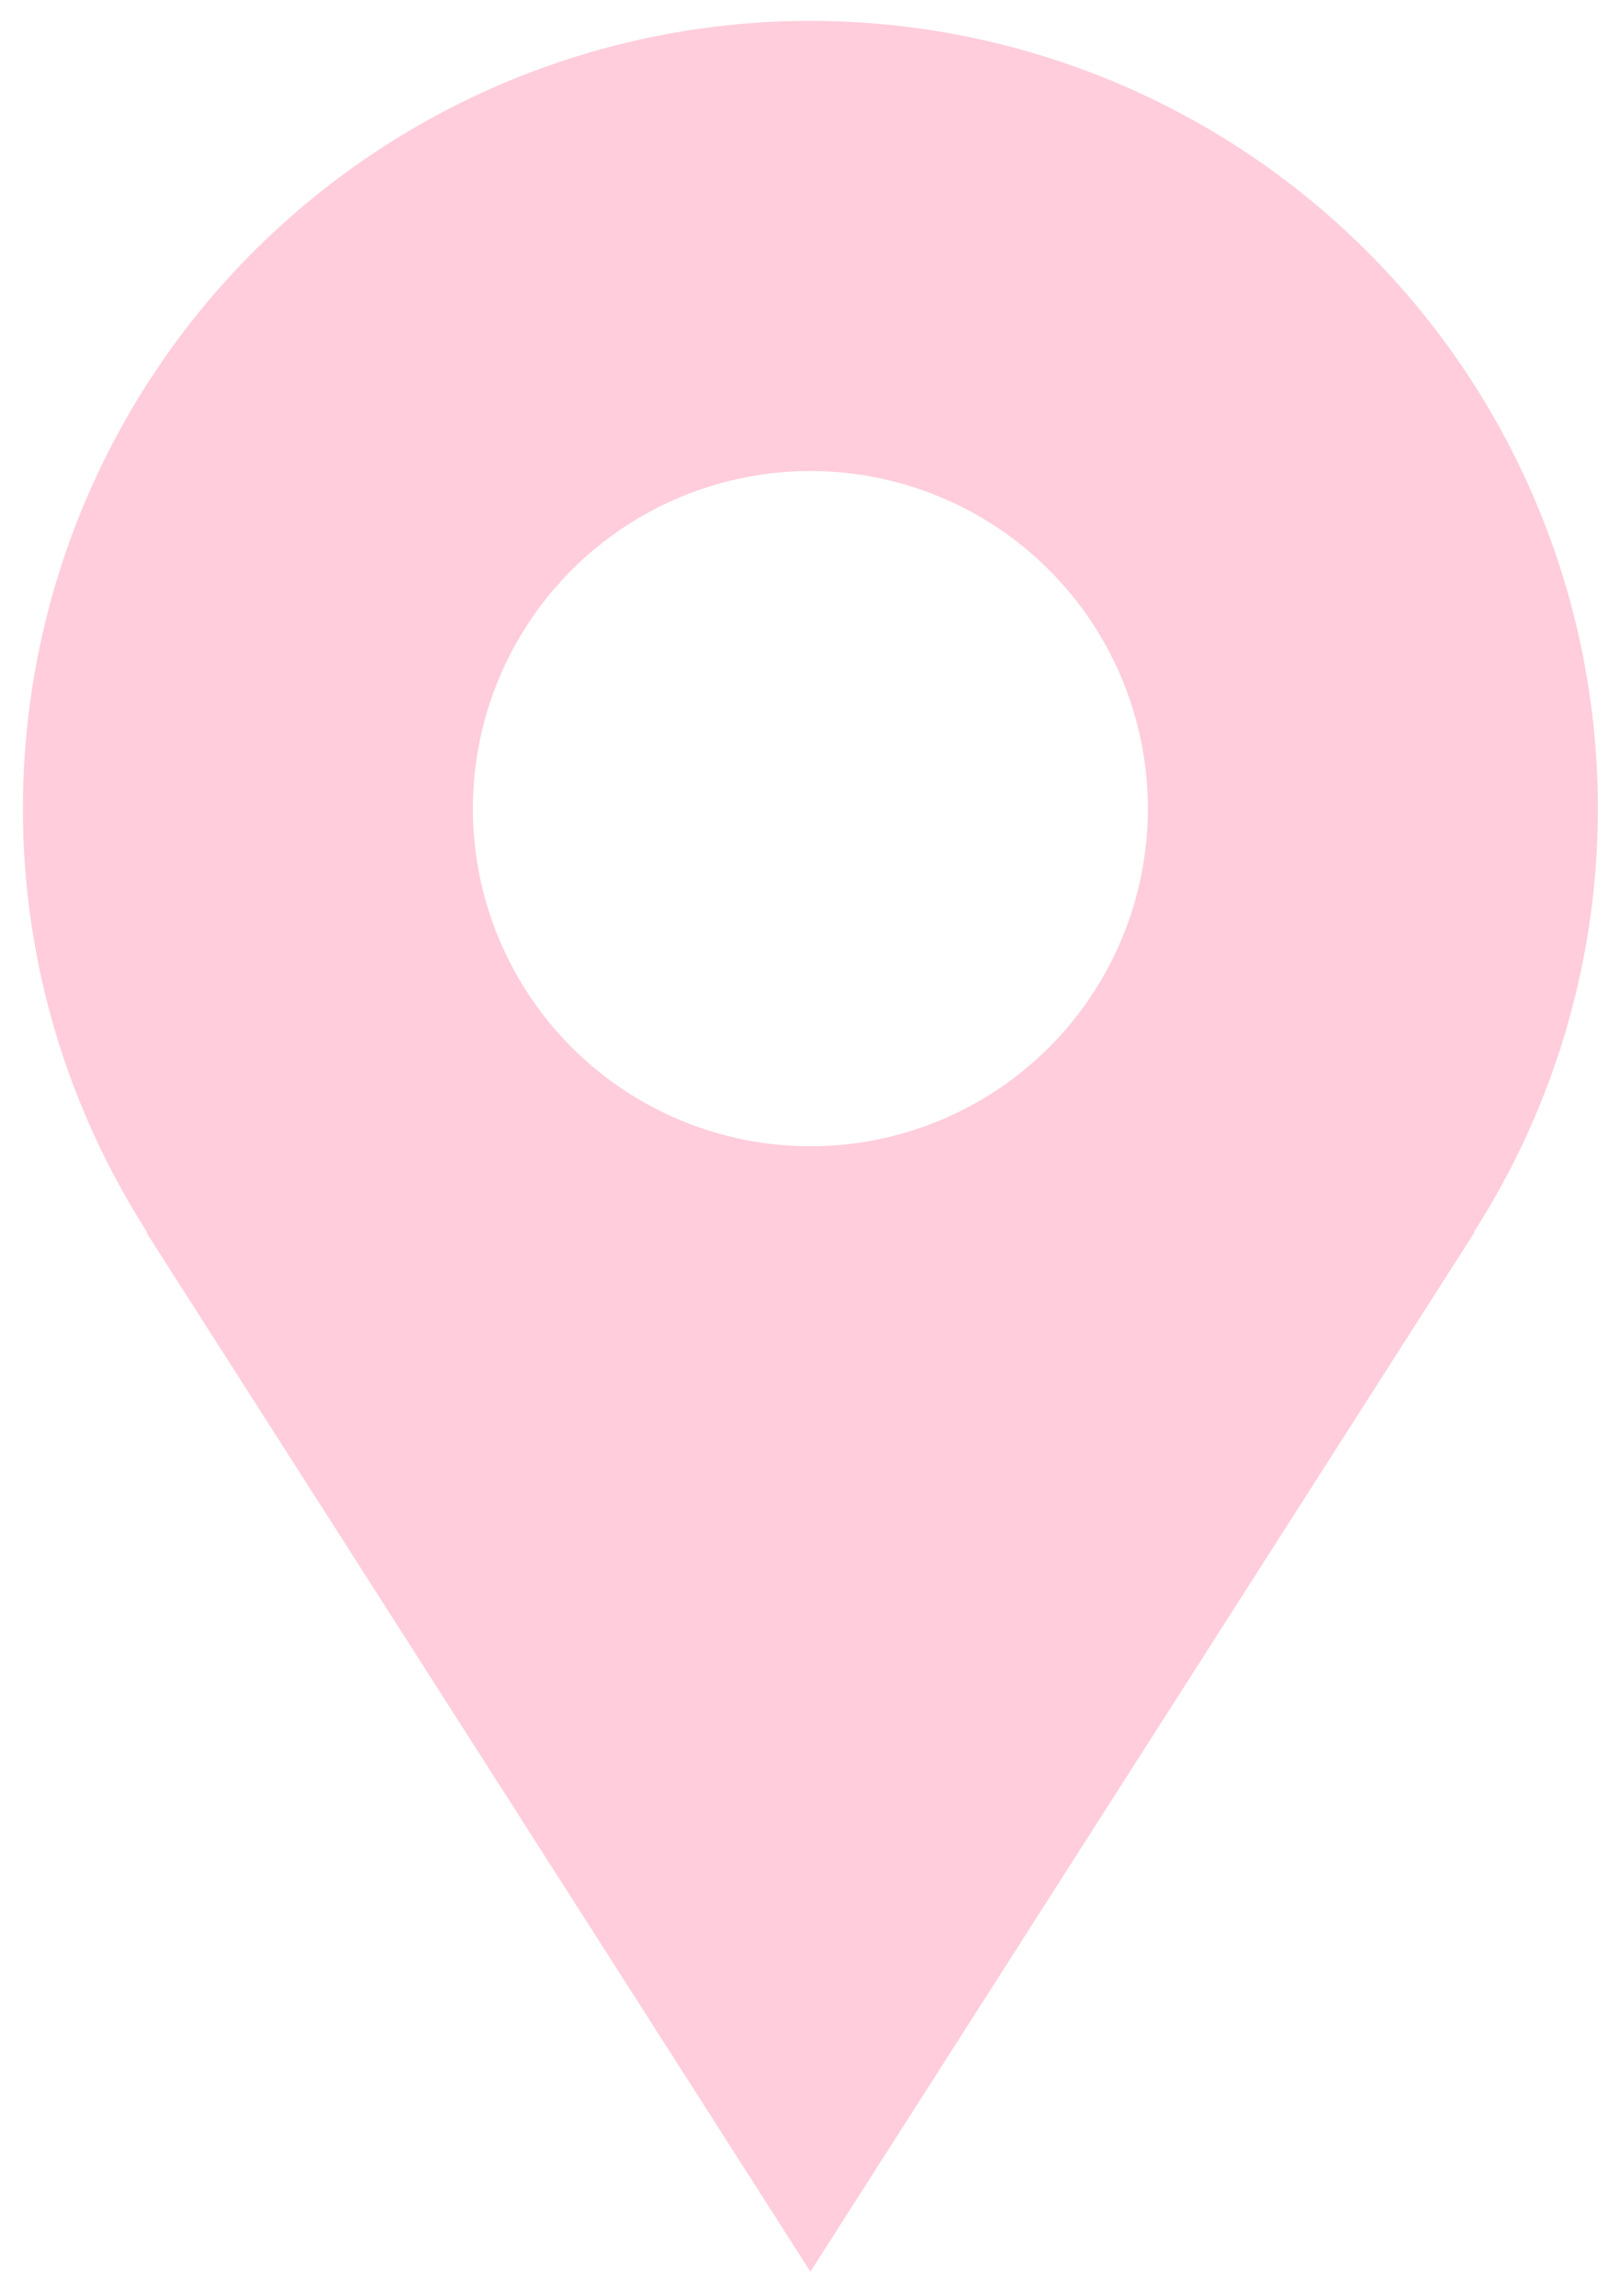 <svg width="60" height="85" viewBox="0 0 60 85" fill="none" xmlns="http://www.w3.org/2000/svg">
<path d="M59.181 29.94C59.181 26.11 58.427 22.317 56.961 18.779C55.495 15.24 53.347 12.024 50.638 9.316C47.93 6.608 44.715 4.459 41.176 2.994C37.637 1.528 33.844 0.773 30.014 0.773C26.184 0.773 22.391 1.528 18.853 2.994C15.314 4.459 12.099 6.608 9.39 9.316C6.682 12.024 4.534 15.24 3.068 18.779C1.602 22.317 0.848 26.11 0.848 29.94C0.848 35.719 2.552 41.094 5.452 45.628H5.418L30.014 84.107L54.61 45.628H54.581C57.585 40.947 59.181 35.502 59.181 29.94ZM30.014 42.44C26.699 42.44 23.52 41.123 21.175 38.779C18.831 36.435 17.514 33.255 17.514 29.94C17.514 26.625 18.831 23.445 21.175 21.101C23.52 18.757 26.699 17.44 30.014 17.44C33.33 17.44 36.509 18.757 38.853 21.101C41.197 23.445 42.514 26.625 42.514 29.94C42.514 33.255 41.197 36.435 38.853 38.779C36.509 41.123 33.33 42.44 30.014 42.44Z" fill="#FF5887" fill-opacity="0.3"/>
</svg>
